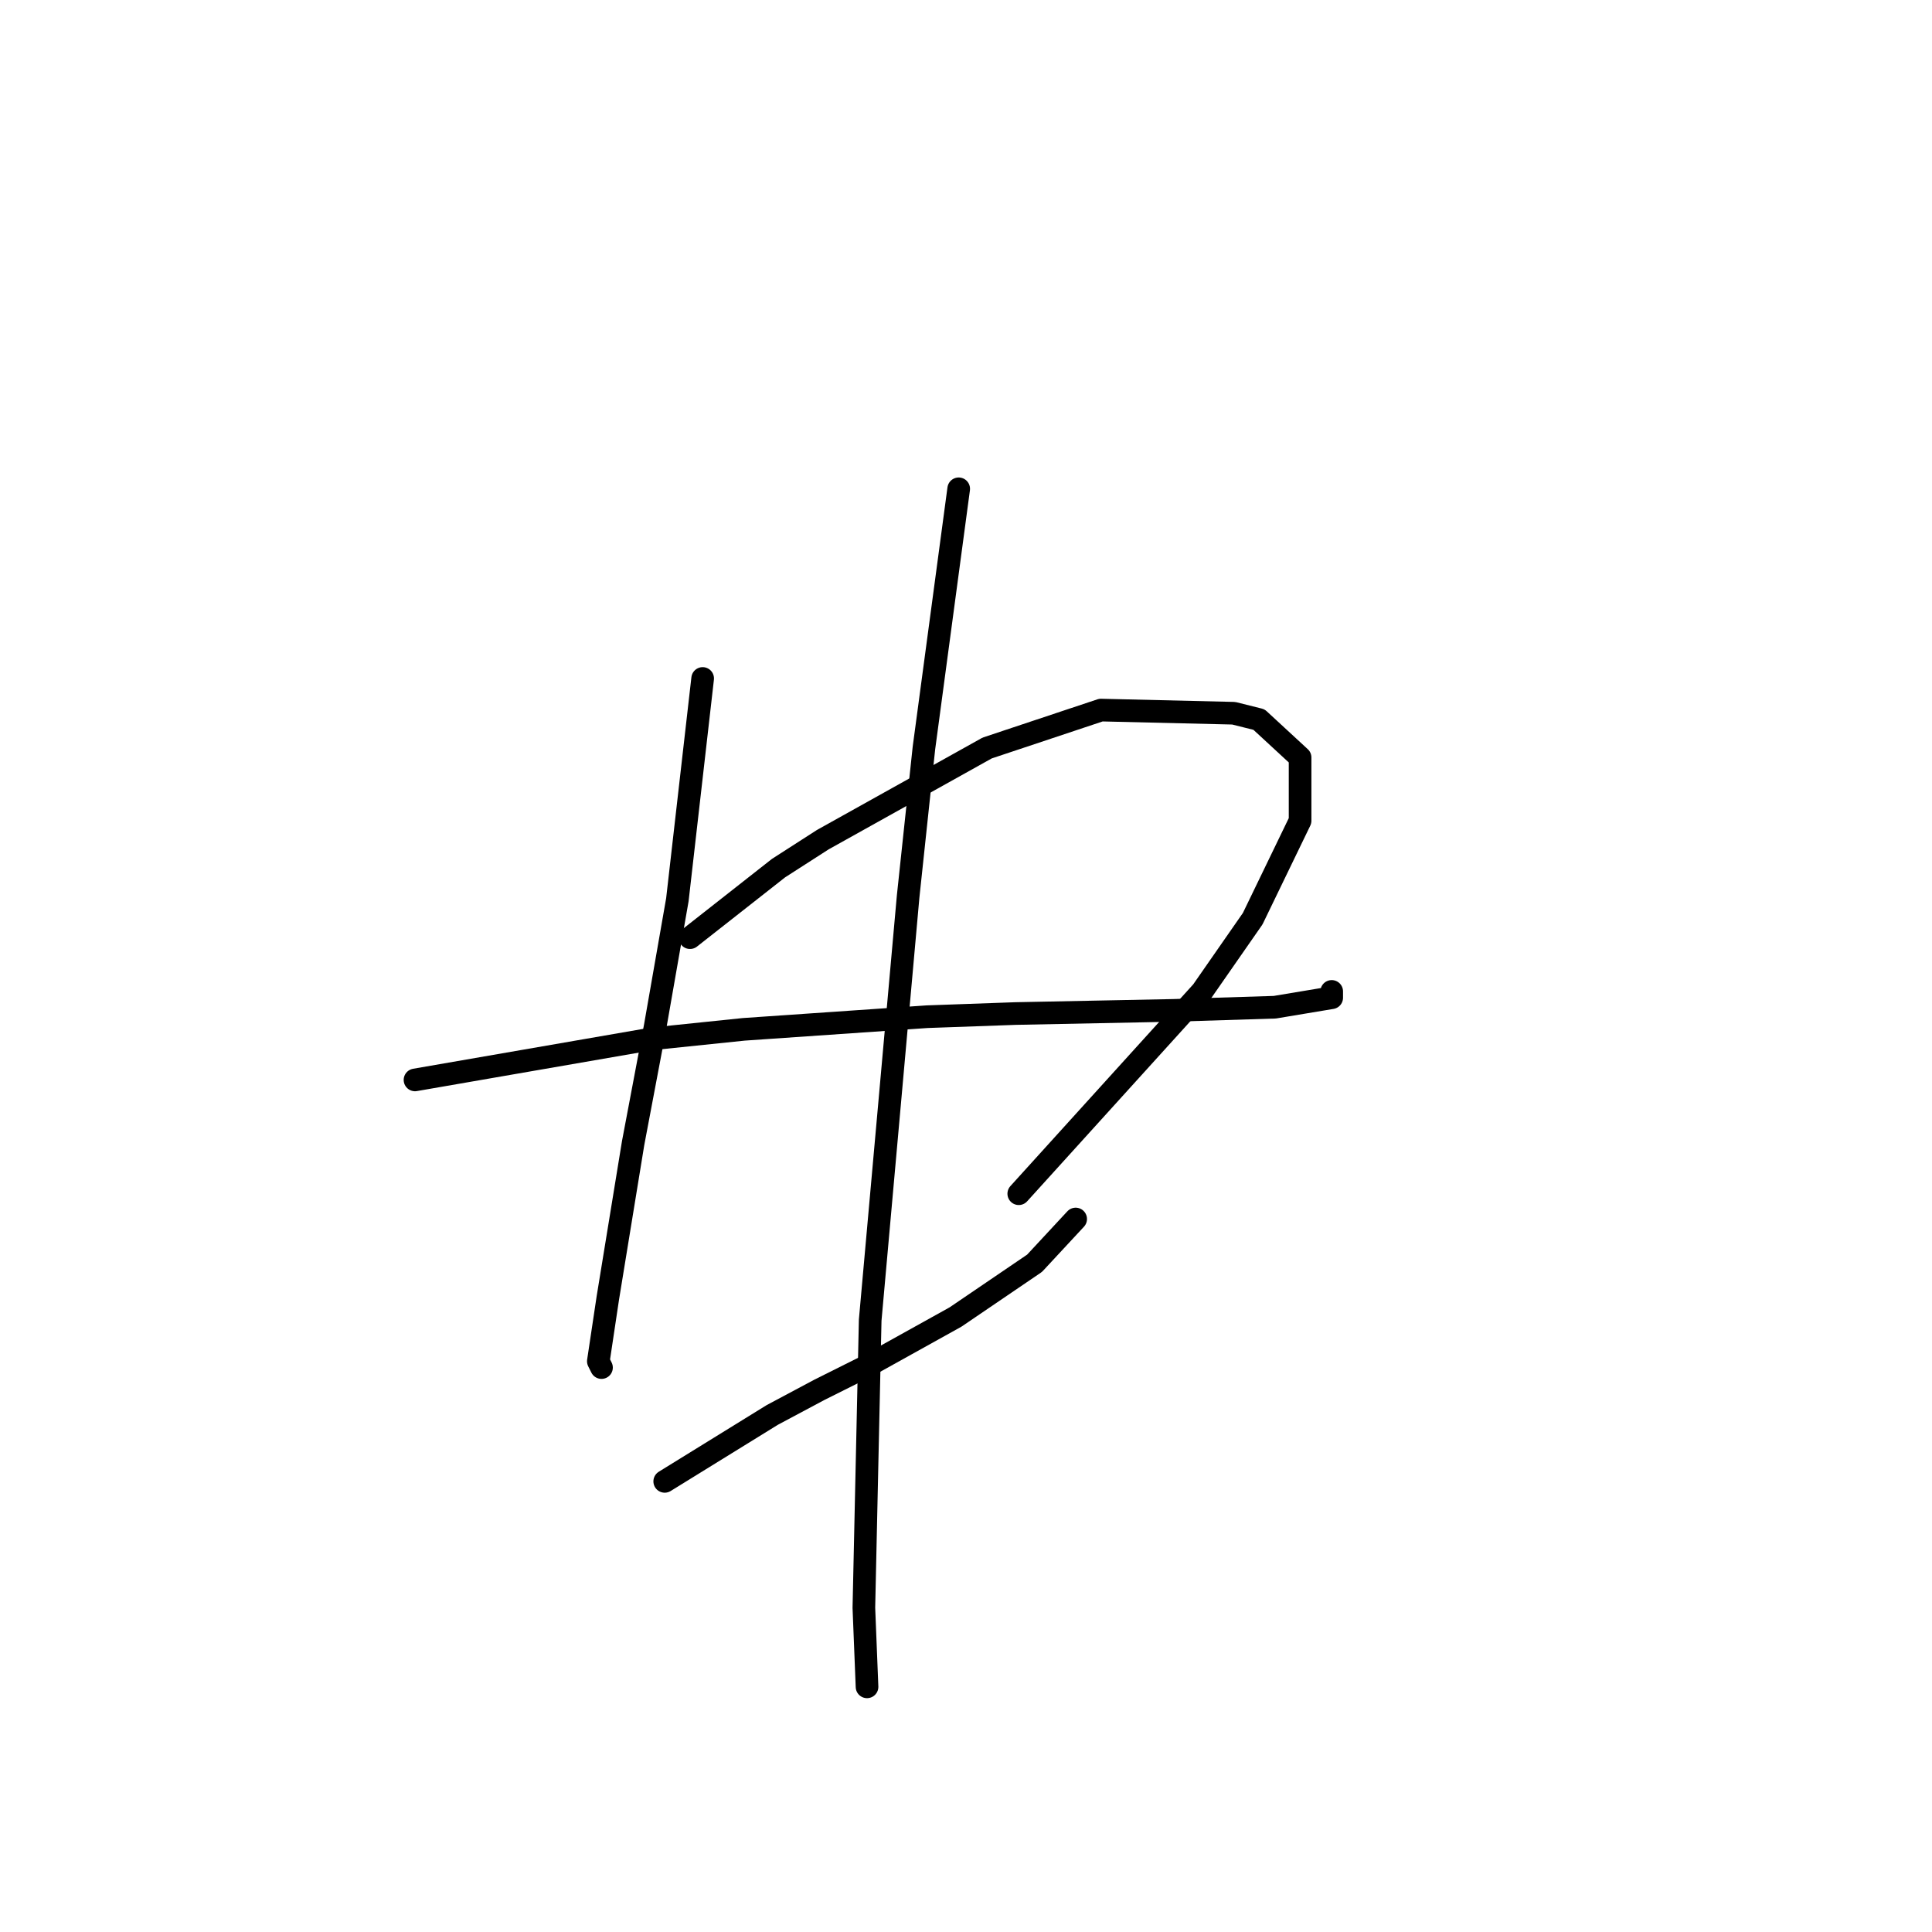 <?xml version="1.0" standalone="no"?>
    <svg width="256" height="256" xmlns="http://www.w3.org/2000/svg" version="1.1">
    <polyline stroke="black" stroke-width="3" stroke-linecap="round" fill="transparent" stroke-linejoin="round" points="54.99 143.095 86.404 137.65 98.551 136.393 122.844 134.718 134.572 134.299 155.515 133.88 168.919 133.461 176.458 132.205 176.458 131.367 176.458 131.367 " />
        <polyline stroke="black" stroke-width="3" stroke-linecap="round" fill="transparent" stroke-linejoin="round" points="93.106 89.9 89.755 119.22 86.823 135.974 83.891 151.472 80.54 171.996 79.283 180.373 79.702 181.211 79.702 181.211 " />
        <polyline stroke="black" stroke-width="3" stroke-linecap="round" fill="transparent" stroke-linejoin="round" points="91.43 124.246 103.158 115.031 109.022 111.262 130.803 99.115 145.882 94.089 163.474 94.507 166.824 95.345 172.269 100.371 172.269 108.749 165.987 121.733 159.285 131.367 134.991 158.174 134.991 158.174 " />
        <polyline stroke="black" stroke-width="3" stroke-linecap="round" fill="transparent" stroke-linejoin="round" points="88.079 196.29 102.32 187.494 108.603 184.143 115.305 180.792 126.614 174.509 137.086 167.388 142.531 161.524 142.531 161.524 " />
        <polyline stroke="black" stroke-width="3" stroke-linecap="round" fill="transparent" stroke-linejoin="round" points="127.033 64.769 122.426 99.115 120.331 118.801 115.305 174.928 114.467 213.044 114.886 223.515 114.886 223.515 " />
        </svg>
